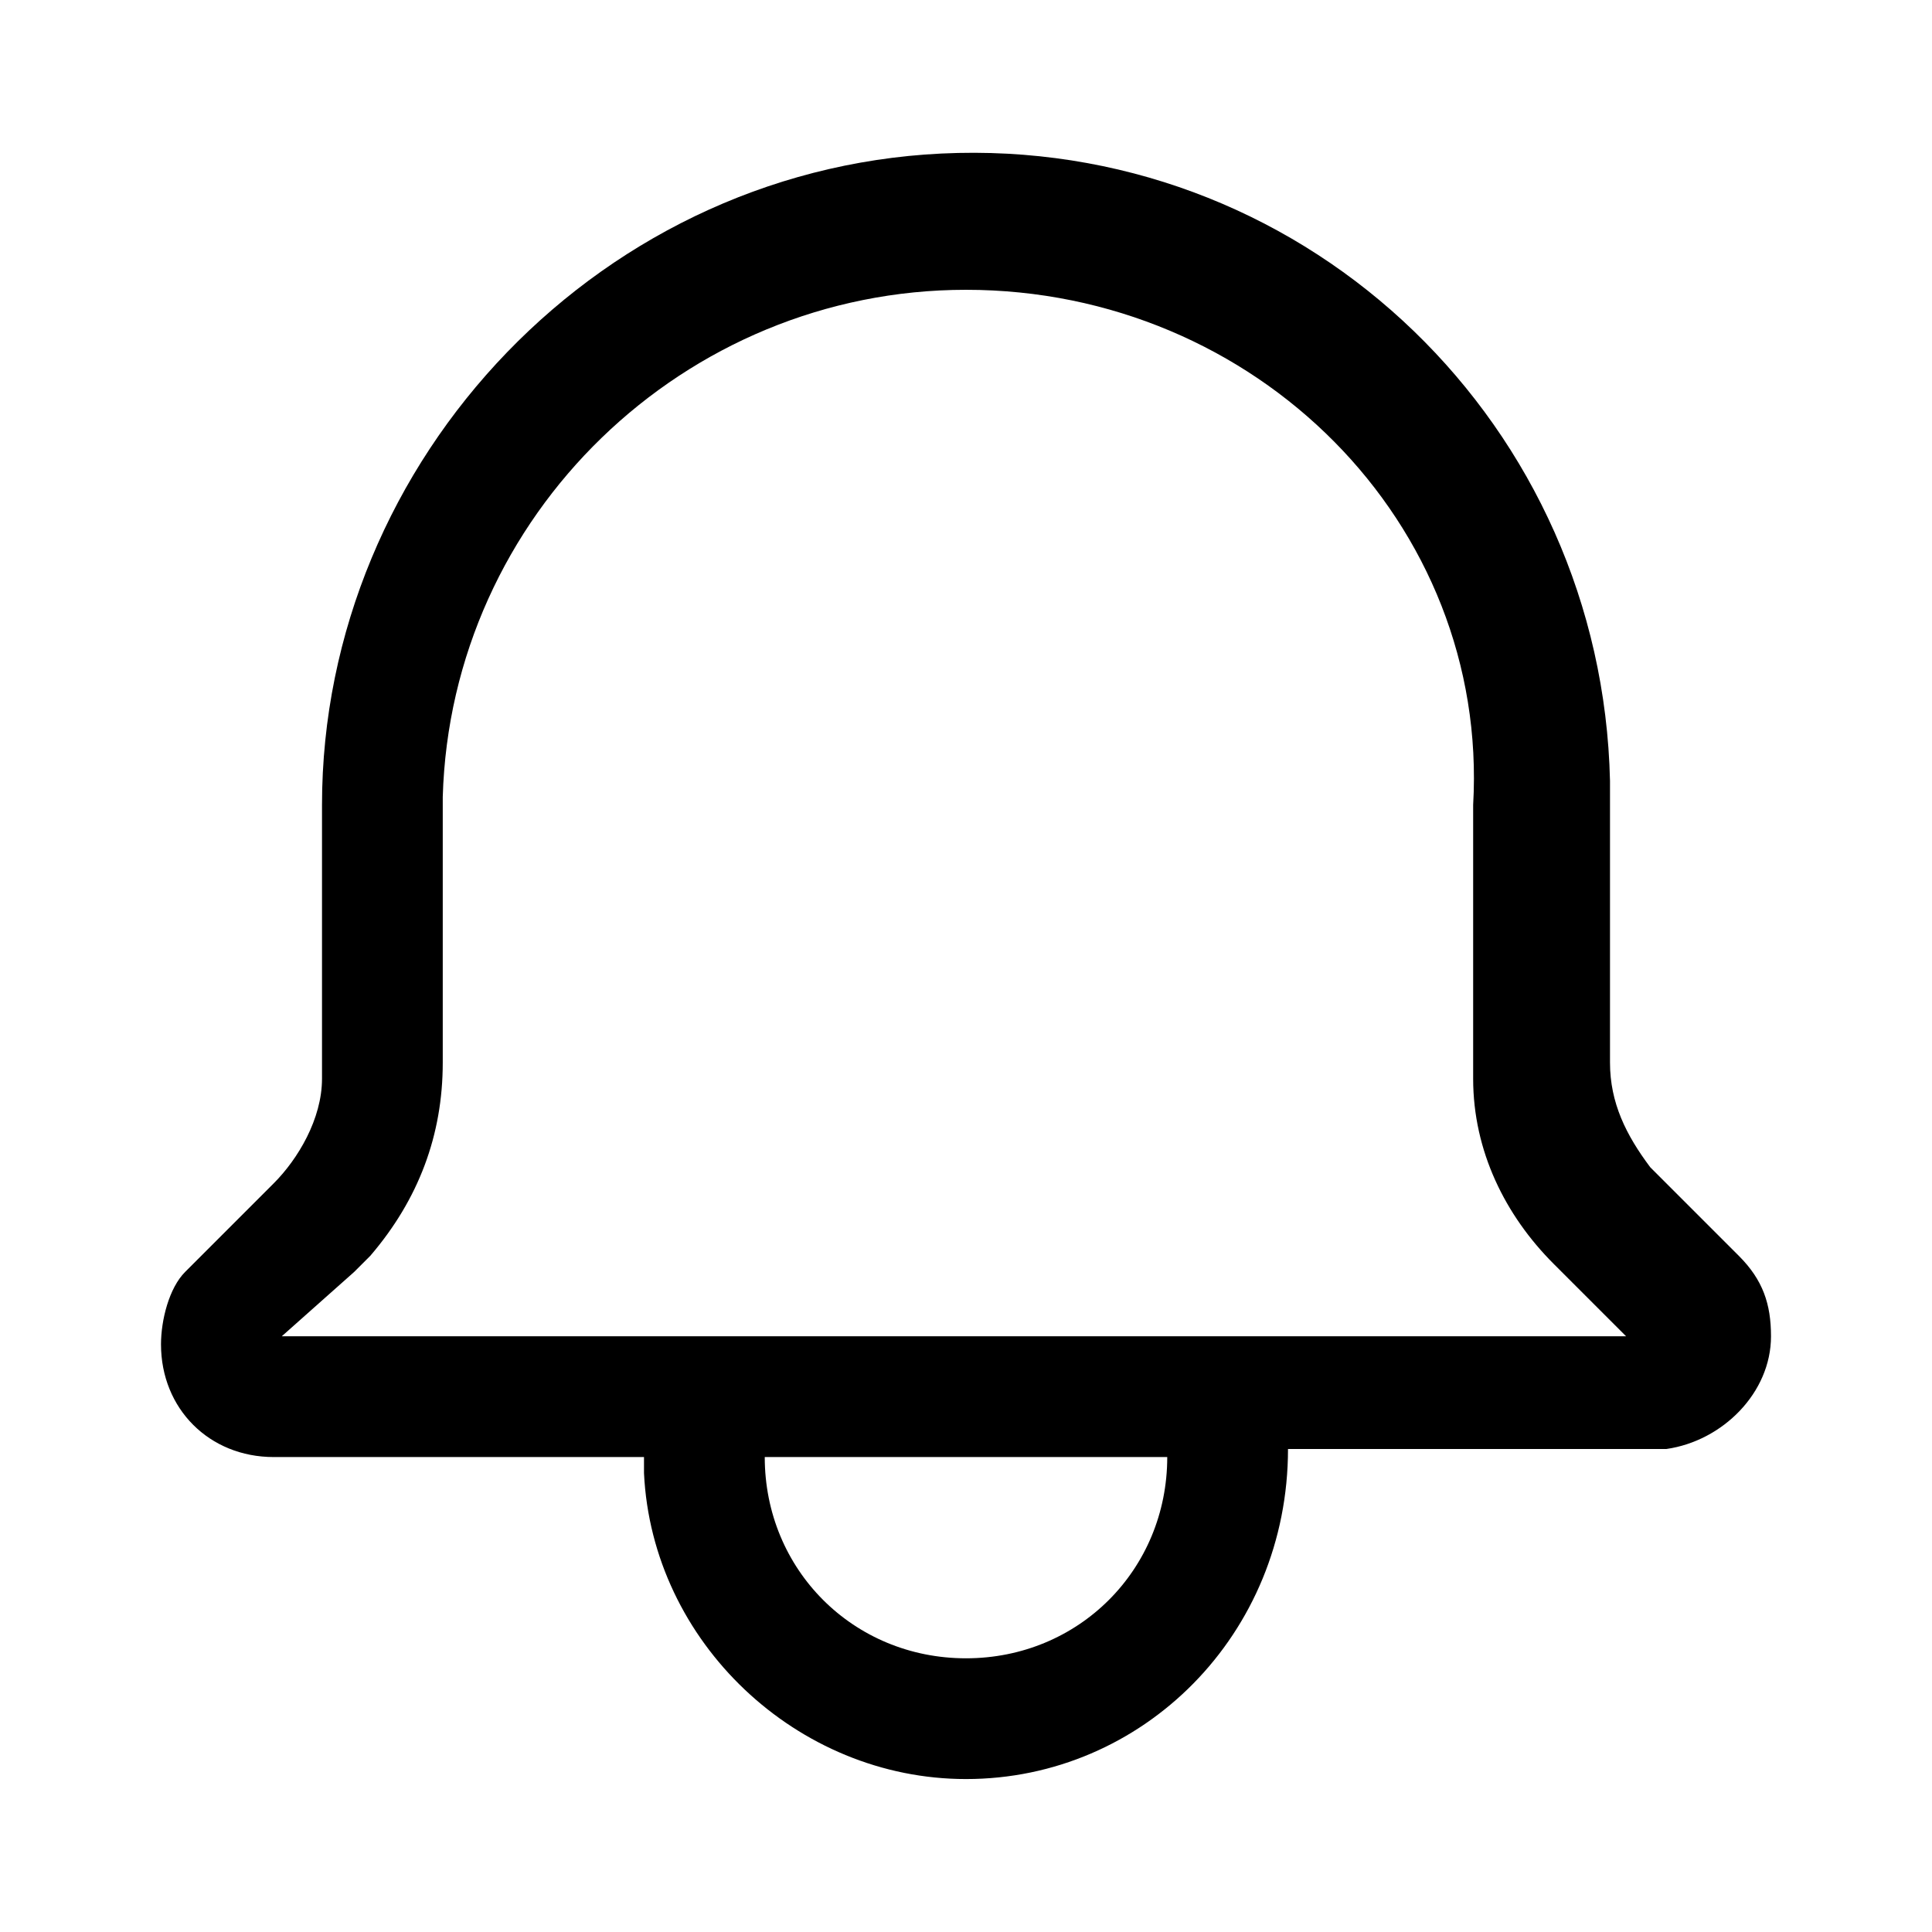 <?xml version="1.0" encoding="utf-8"?>
<!-- Generator: Adobe Illustrator 25.2.1, SVG Export Plug-In . SVG Version: 6.00 Build 0)  -->
<svg version="1.1" id="Notification" fill="currentColor" xmlns="http://www.w3.org/2000/svg" xmlns:xlink="http://www.w3.org/1999/xlink" x="0px" y="0px"
	 viewBox="0 0 24 24" style="enable-background:new 0 0 24 24;" xml:space="preserve">
<path id="Shape" d="M12,22.1c-2.1,0-3.9-1.7-4-3.8v-0.2H3.4c-0.8,0-1.4-0.6-1.4-1.4c0-0.3,0.1-0.7,0.3-0.9l0.1-0.1l1-1
	c0.3-0.3,0.6-0.8,0.6-1.3l0-0.2l0-3.2C4,5.7,7.5,2,11.9,1.9s8,3.4,8.1,7.8V10v3.2c0,0.5,0.2,0.9,0.5,1.3l0.1,0.1l1,1
	c0.3,0.3,0.4,0.6,0.4,1c0,0.7-0.6,1.3-1.3,1.4l-0.1,0H16C16,20.3,14.2,22.1,12,22.1z M9.5,18.1c0,1.4,1.1,2.5,2.5,2.5
	s2.5-1.1,2.5-2.5H9.5z M12,3.6c-3.5,0-6.4,2.8-6.5,6.3V10l0,3.2c0,0.9-0.3,1.7-0.9,2.4l-0.2,0.2l-0.9,0.8h16.7l-0.9-0.9
	c-0.6-0.6-1-1.4-1-2.3l0-0.2V10C18.5,6.5,15.6,3.6,12,3.6z"/>
</svg>
